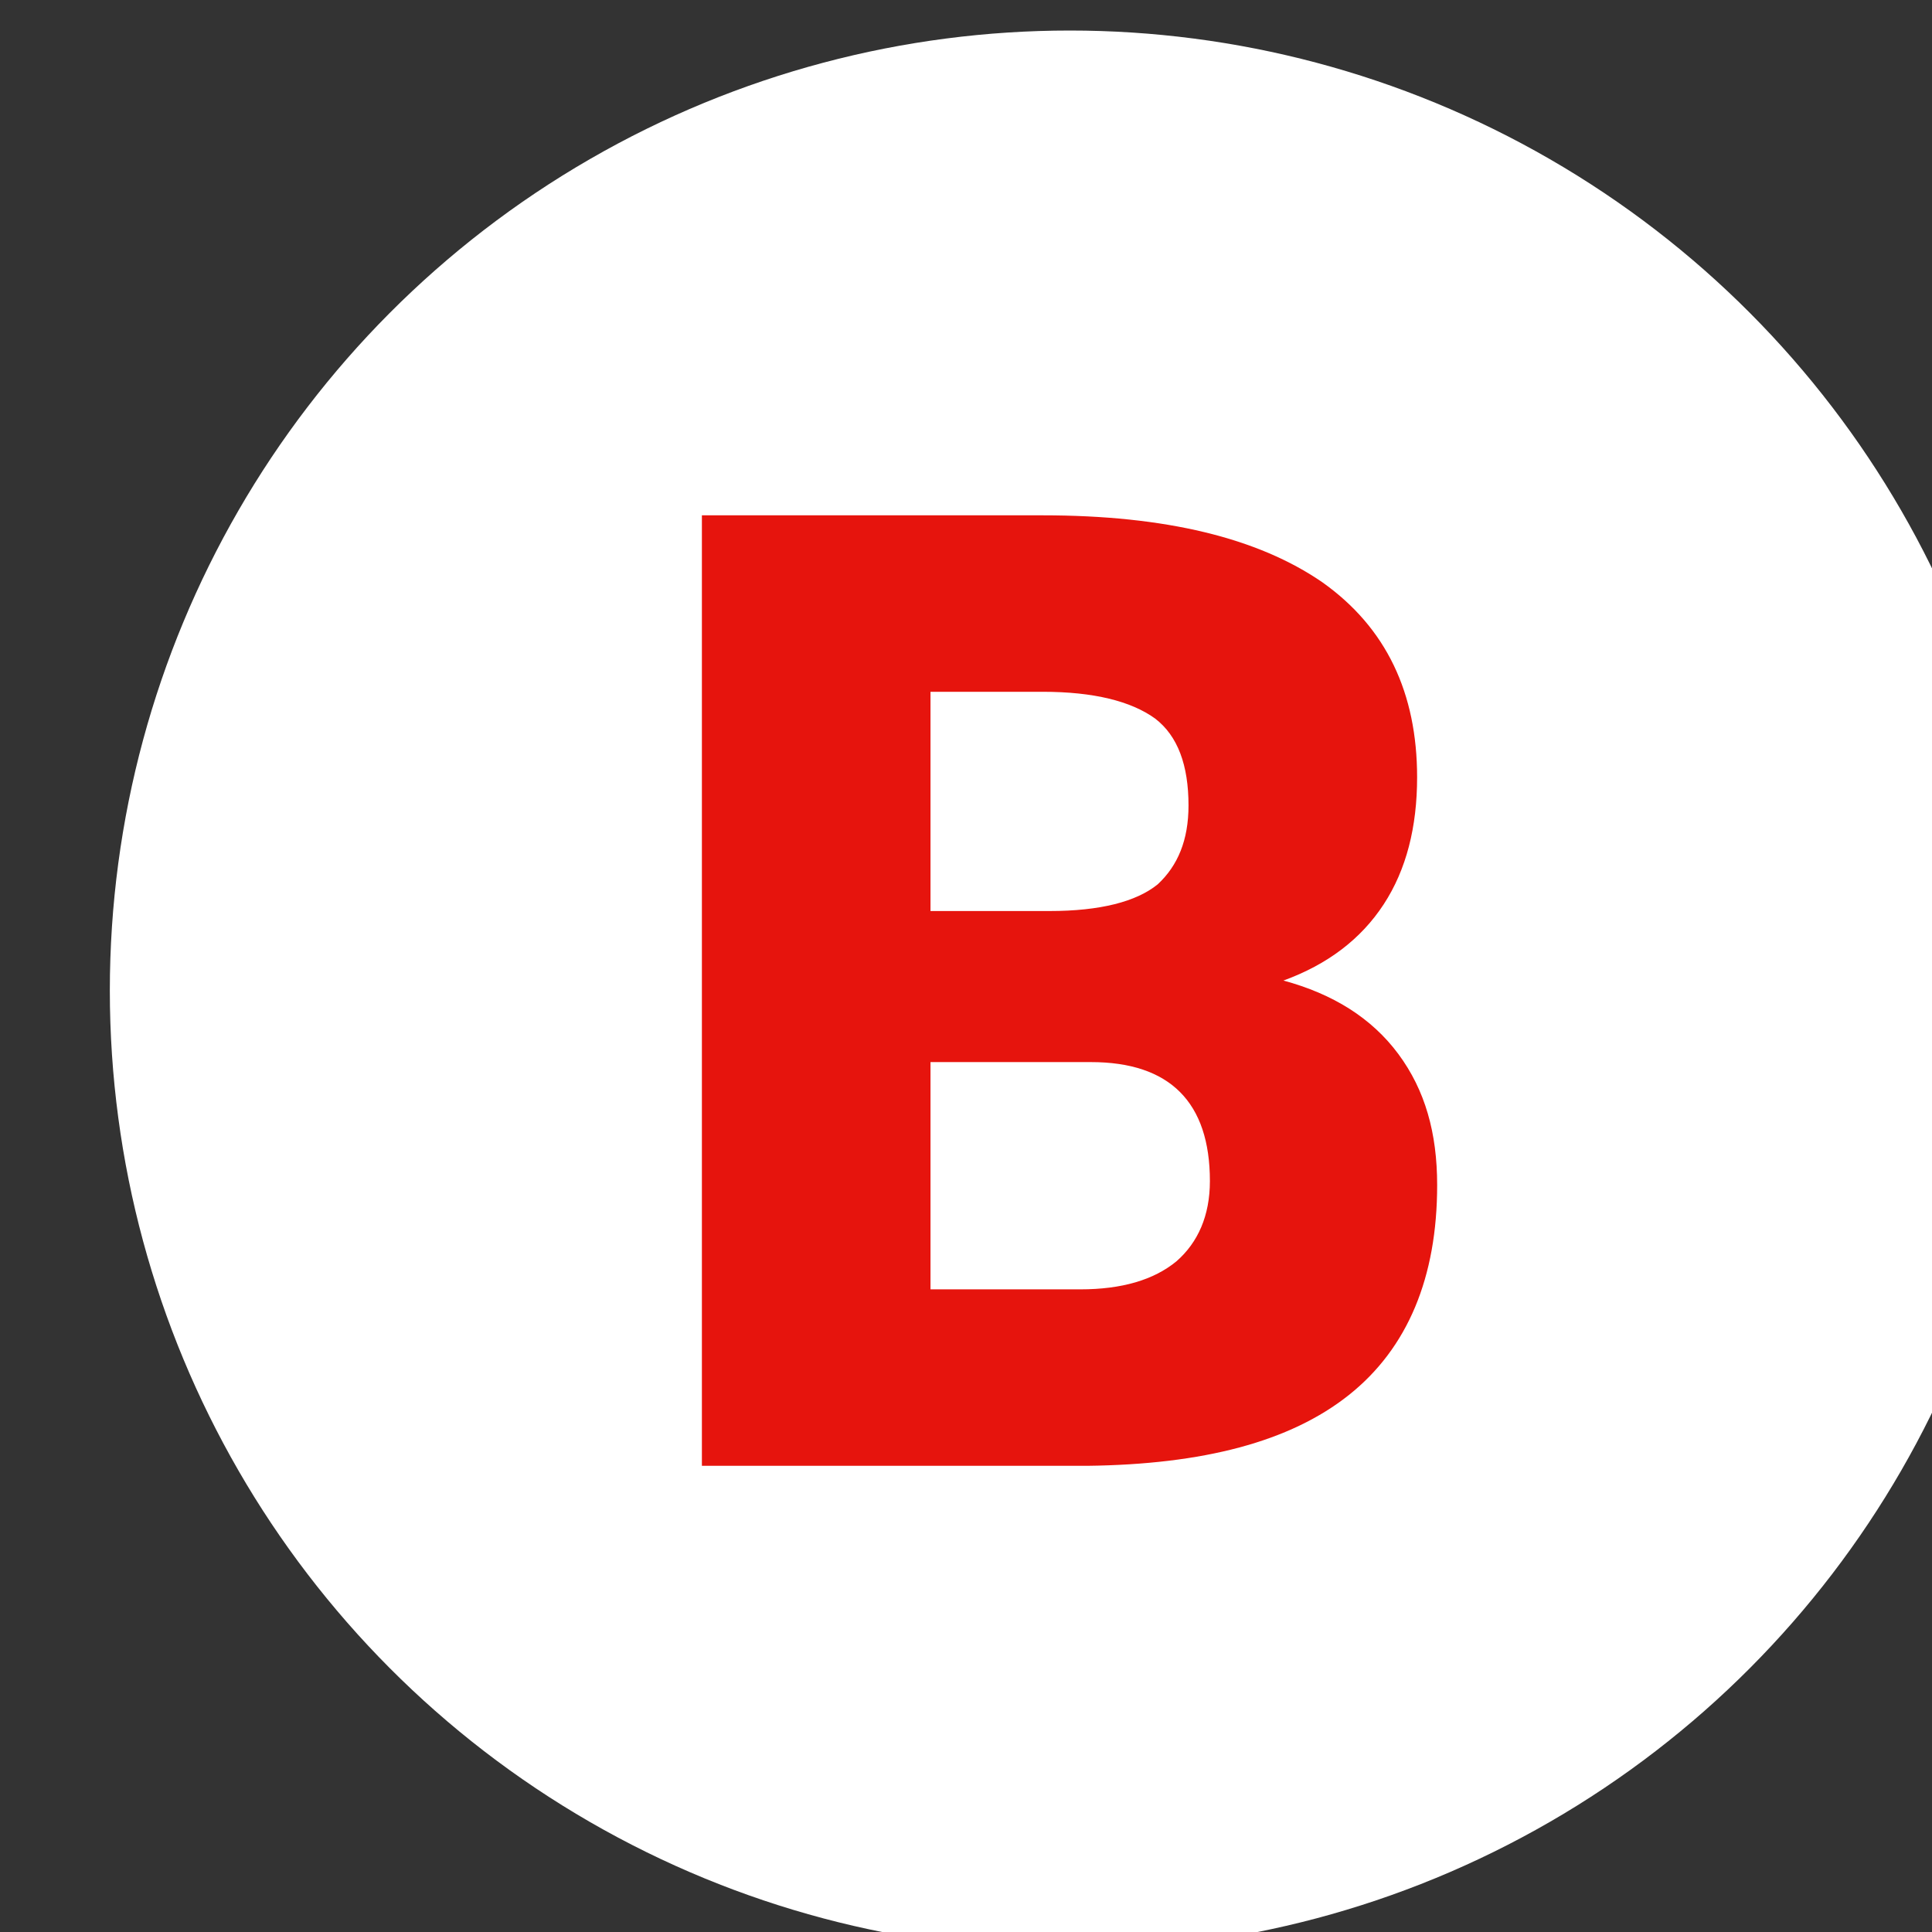 <?xml version="1.0" encoding="UTF-8" standalone="no"?>
<!DOCTYPE svg PUBLIC "-//W3C//DTD SVG 1.1//EN" "http://www.w3.org/Graphics/SVG/1.1/DTD/svg11.dtd">
<svg width="100%" height="100%" viewBox="0 0 27 27" version="1.1" xmlns="http://www.w3.org/2000/svg" xmlns:xlink="http://www.w3.org/1999/xlink" xml:space="preserve" xmlns:serif="http://www.serif.com/" style="fill-rule:evenodd;clip-rule:evenodd;stroke-linejoin:round;stroke-miterlimit:2;">
    <rect x="0" y="0" width="27" height="27" fill="#333333" stroke="none"/>
    <g transform="matrix(1,0,0,1,-5309.22,-1352.71)">
        <g transform="matrix(0.296,0,0,0.296,3991.07,983.369)">
            <circle cx="4503.72" cy="1294.54" r="45.325" fill="white"/>
        </g>
        <g transform="matrix(0.296,0,0,0.296,3991.07,983.369)">
            <g transform="matrix(63.117,0,0,63.117,4482.94,1316.98)">
                <path d="M0.054,-0L0.054,-0.711L0.309,-0.711C0.401,-0.711 0.47,-0.694 0.518,-0.661C0.566,-0.627 0.589,-0.578 0.589,-0.515C0.589,-0.478 0.581,-0.446 0.564,-0.42C0.547,-0.394 0.522,-0.375 0.489,-0.363C0.526,-0.353 0.555,-0.335 0.575,-0.308C0.595,-0.281 0.604,-0.249 0.604,-0.21C0.604,-0.141 0.582,-0.088 0.538,-0.053C0.494,-0.018 0.429,-0.001 0.342,-0L0.054,-0ZM0.225,-0.302L0.225,-0.132L0.337,-0.132C0.368,-0.132 0.392,-0.139 0.409,-0.153C0.425,-0.167 0.434,-0.187 0.434,-0.213C0.434,-0.272 0.404,-0.302 0.345,-0.302L0.225,-0.302ZM0.225,-0.415L0.314,-0.415C0.352,-0.415 0.379,-0.422 0.395,-0.435C0.41,-0.449 0.418,-0.468 0.418,-0.494C0.418,-0.524 0.41,-0.546 0.393,-0.559C0.375,-0.572 0.347,-0.579 0.309,-0.579L0.225,-0.579L0.225,-0.415Z" fill="rgb(230,20,13)"/>
            </g>
        </g>
    </g>
</svg>
